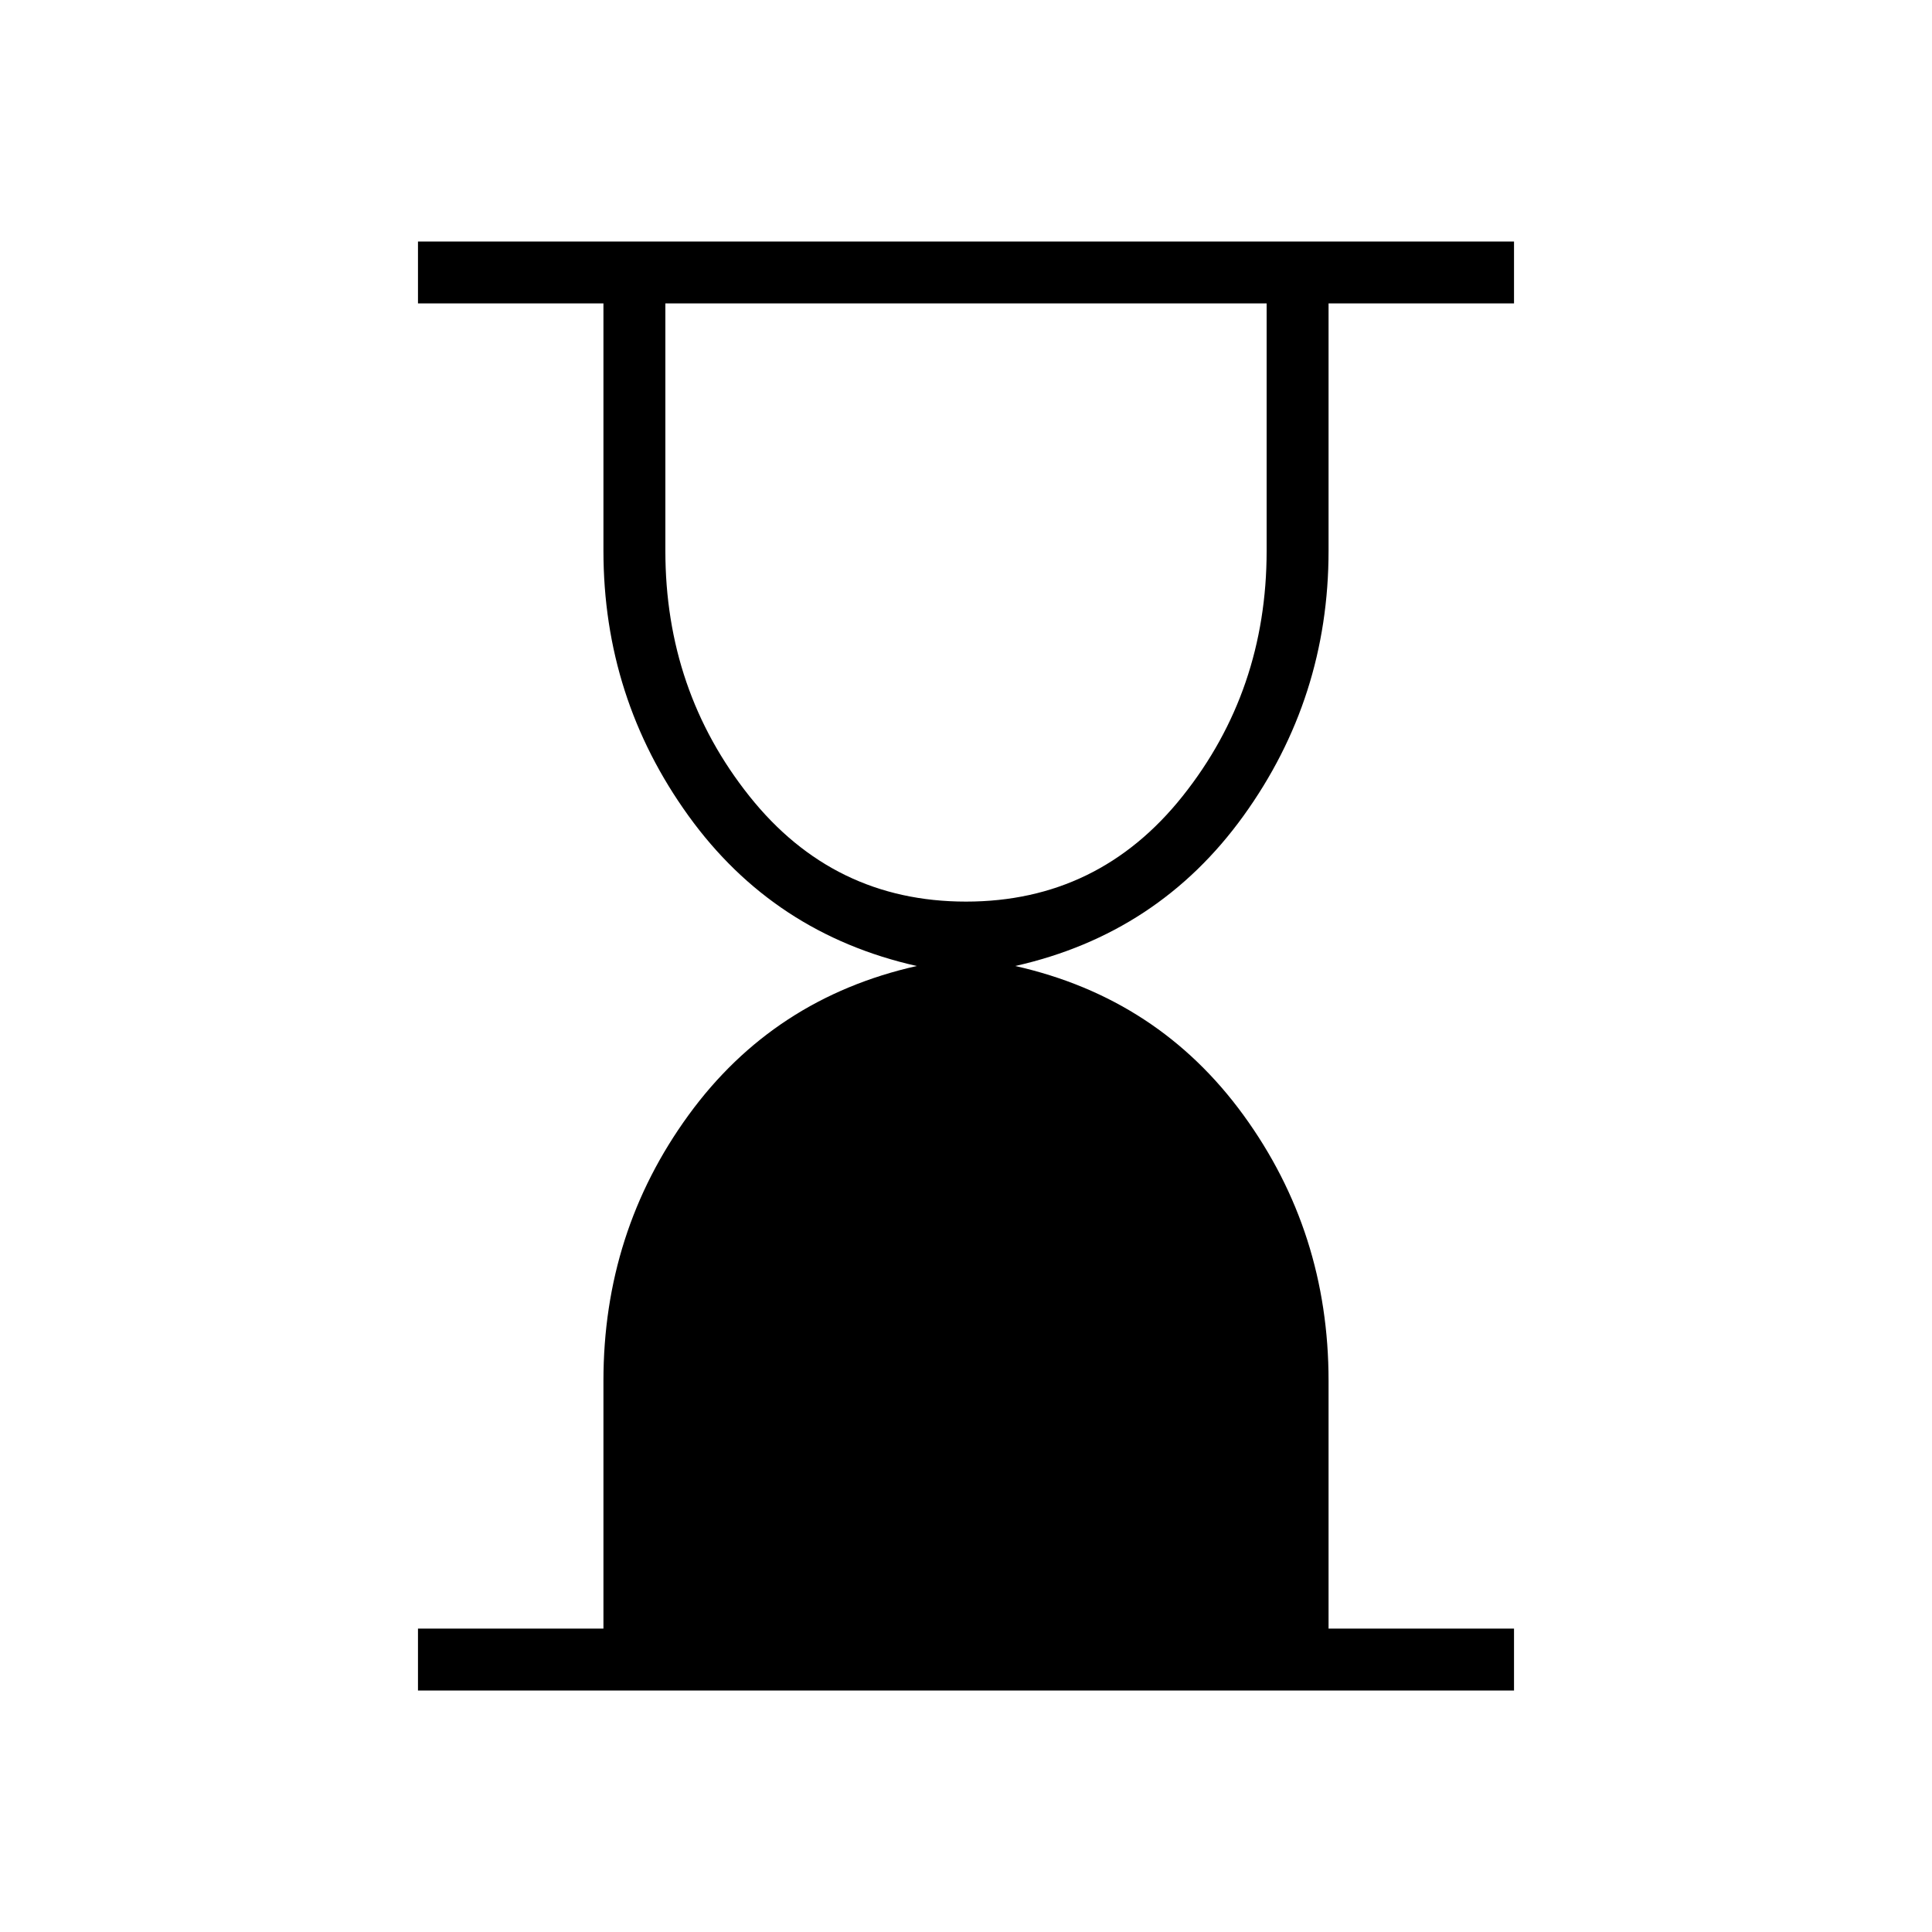 <svg xmlns="http://www.w3.org/2000/svg" width="48" height="48" viewBox="0 96 960 960"><path d="M480 544q65.923 0 107.654-52.423 41.731-52.423 41.731-121.885V246.769h-298.77v122.923q0 69.462 41.731 121.885T480 544ZM207.692 936v-30.769h92.154V782.077q0-73.846 42.269-131.962Q384.384 592 455.538 576q-71.154-16-113.423-74.615-42.269-58.616-42.269-131.693V246.769h-92.154V216h544.616v30.769h-92.154v122.923q0 73.077-42.269 131.693Q575.616 560 504.462 576q71.154 16 113.423 74.115 42.269 58.116 42.269 131.962v123.154h92.154V936H207.692Z"/></svg>